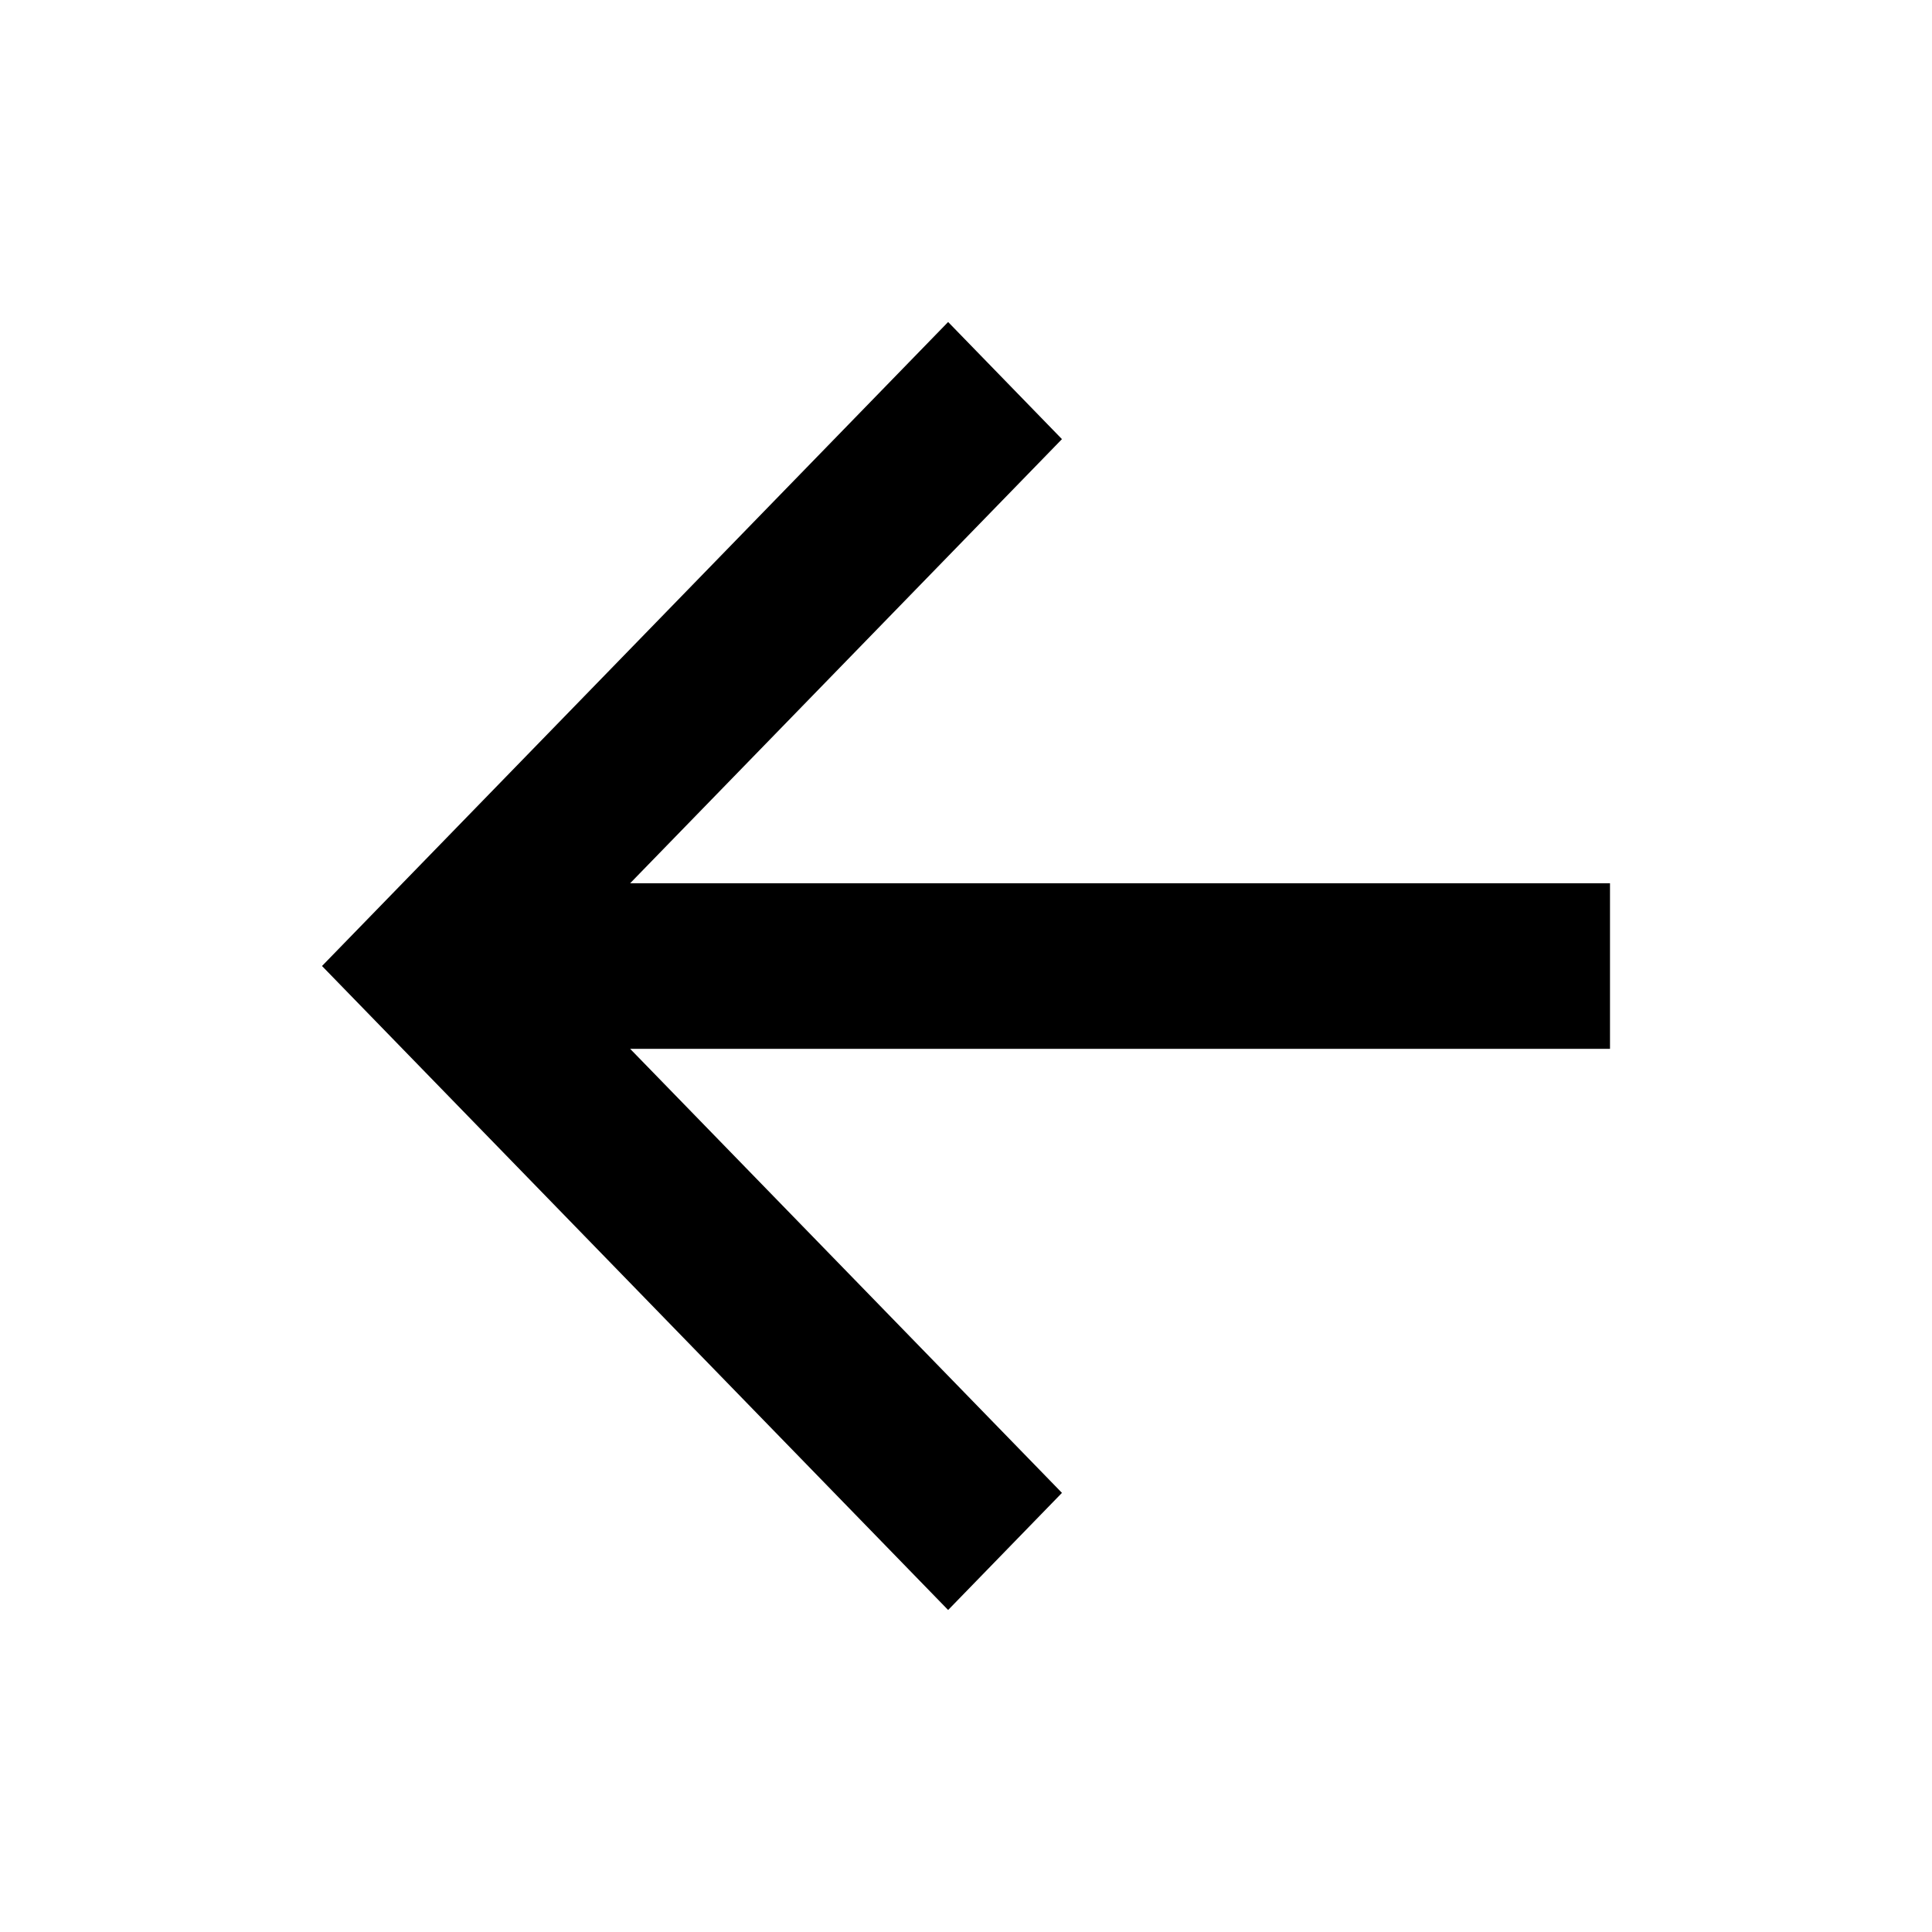 <svg xmlns="http://www.w3.org/2000/svg" xmlns:xlink="http://www.w3.org/1999/xlink" width="24" height="24" viewBox="0 0 24 24" fill="none">
<path d="M7.828 10.972L20 10.972L20 13.029L7.828 13.029L13.192 18.545L11.778 20L4 12L11.778 4L13.192 5.455L7.828 10.972Z"   fill="#000000" >
</path>
</svg>
